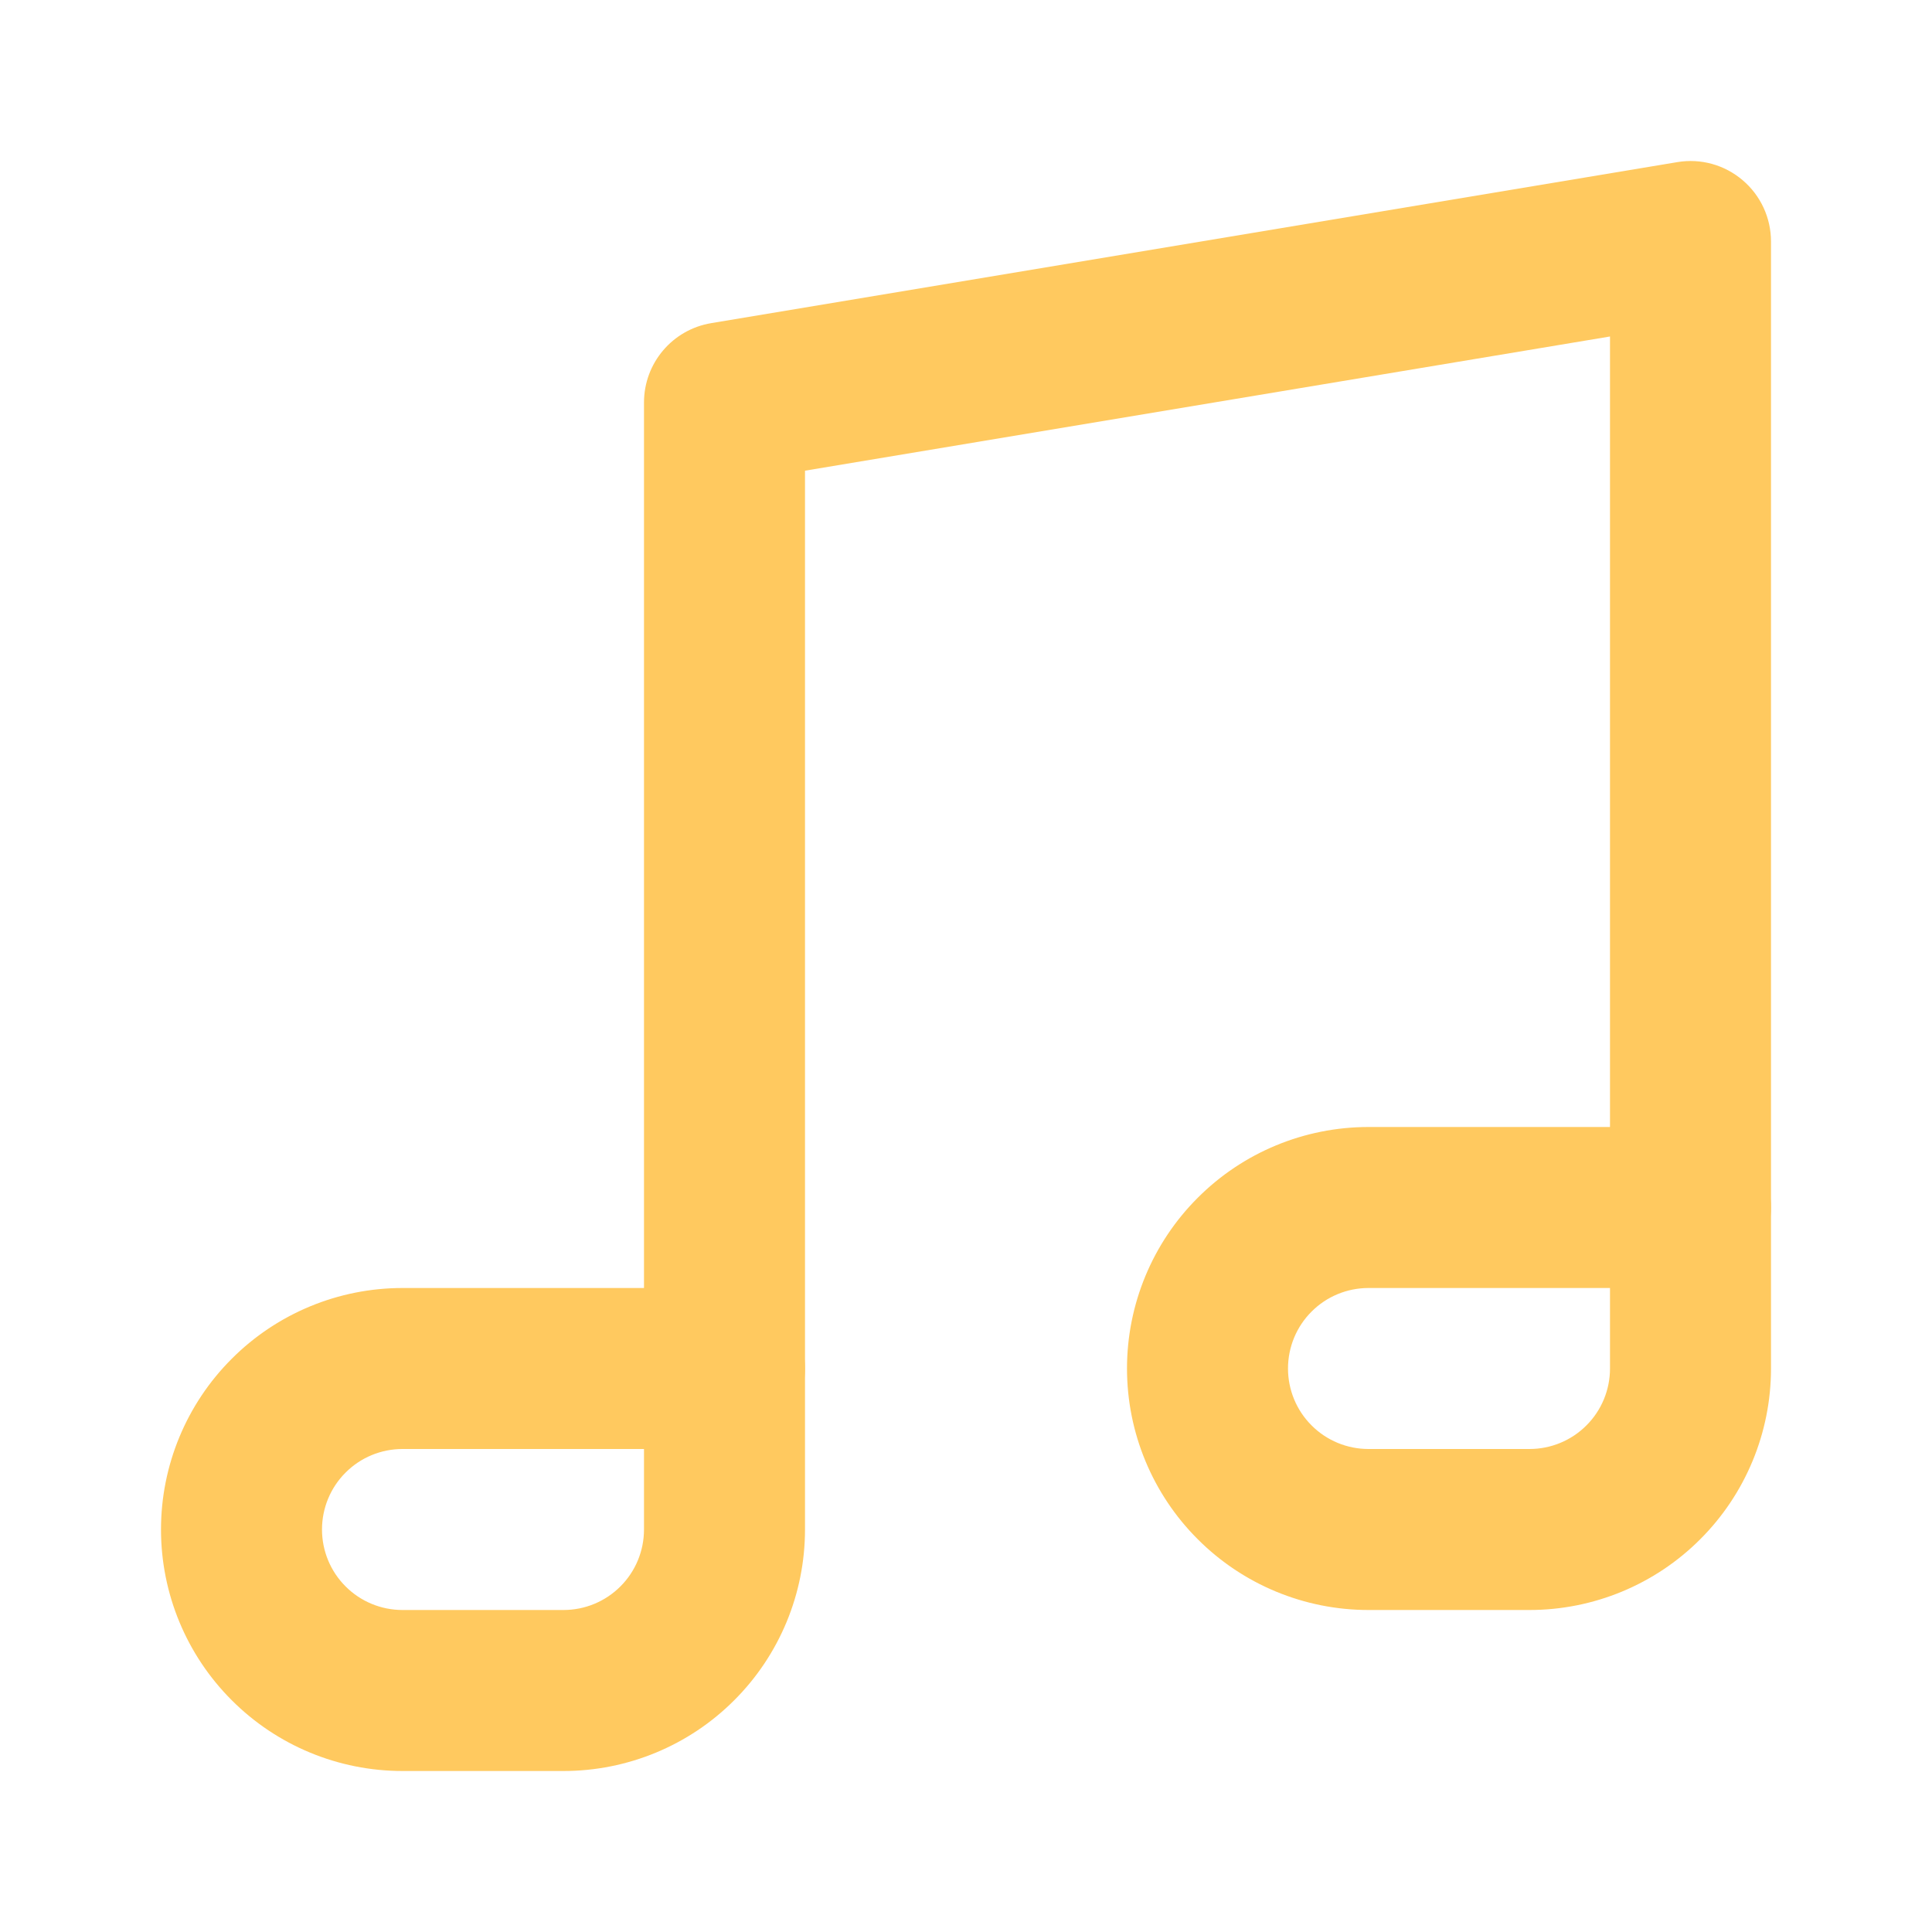 <svg width="24" height="24" viewBox="0 0 24 24" fill="none" xmlns="http://www.w3.org/2000/svg">
<path fill-rule="evenodd" clip-rule="evenodd" d="M14.879 14.879C15.441 14.316 16.204 14 17 14H21C21.552 14 22 14.448 22 15V17C22 17.796 21.684 18.559 21.121 19.121C20.559 19.684 19.796 20 19 20H17C16.204 20 15.441 19.684 14.879 19.121C14.316 18.559 14 17.796 14 17C14 16.204 14.316 15.441 14.879 14.879ZM17 16C16.735 16 16.48 16.105 16.293 16.293C16.105 16.48 16 16.735 16 17C16 17.265 16.105 17.52 16.293 17.707C16.48 17.895 16.735 18 17 18H19C19.265 18 19.52 17.895 19.707 17.707C19.895 17.52 20 17.265 20 17V16H17ZM2.879 16.879C3.441 16.316 4.204 16 5 16H9C9.552 16 10 16.448 10 17V19C10 19.796 9.684 20.559 9.121 21.121C8.559 21.684 7.796 22 7 22H5C4.204 22 3.441 21.684 2.879 21.121C2.316 20.559 2 19.796 2 19C2 18.204 2.316 17.441 2.879 16.879ZM5 18C4.735 18 4.48 18.105 4.293 18.293C4.105 18.48 4 18.735 4 19C4 19.265 4.105 19.52 4.293 19.707C4.48 19.895 4.735 20 5 20H7C7.265 20 7.52 19.895 7.707 19.707C7.895 19.52 8 19.265 8 19V18H5Z" fill="#FFC95F"/>
<path fill-rule="evenodd" clip-rule="evenodd" d="M21.646 2.237C21.871 2.427 22 2.706 22 3V15C22 15.552 21.552 16 21 16C20.448 16 20 15.552 20 15V4.18L10 5.847V17C10 17.552 9.552 18 9 18C8.448 18 8 17.552 8 17V5C8 4.511 8.353 4.094 8.836 4.014L20.836 2.014C21.126 1.965 21.422 2.047 21.646 2.237Z" fill="#FFC95F"/>
</svg>
